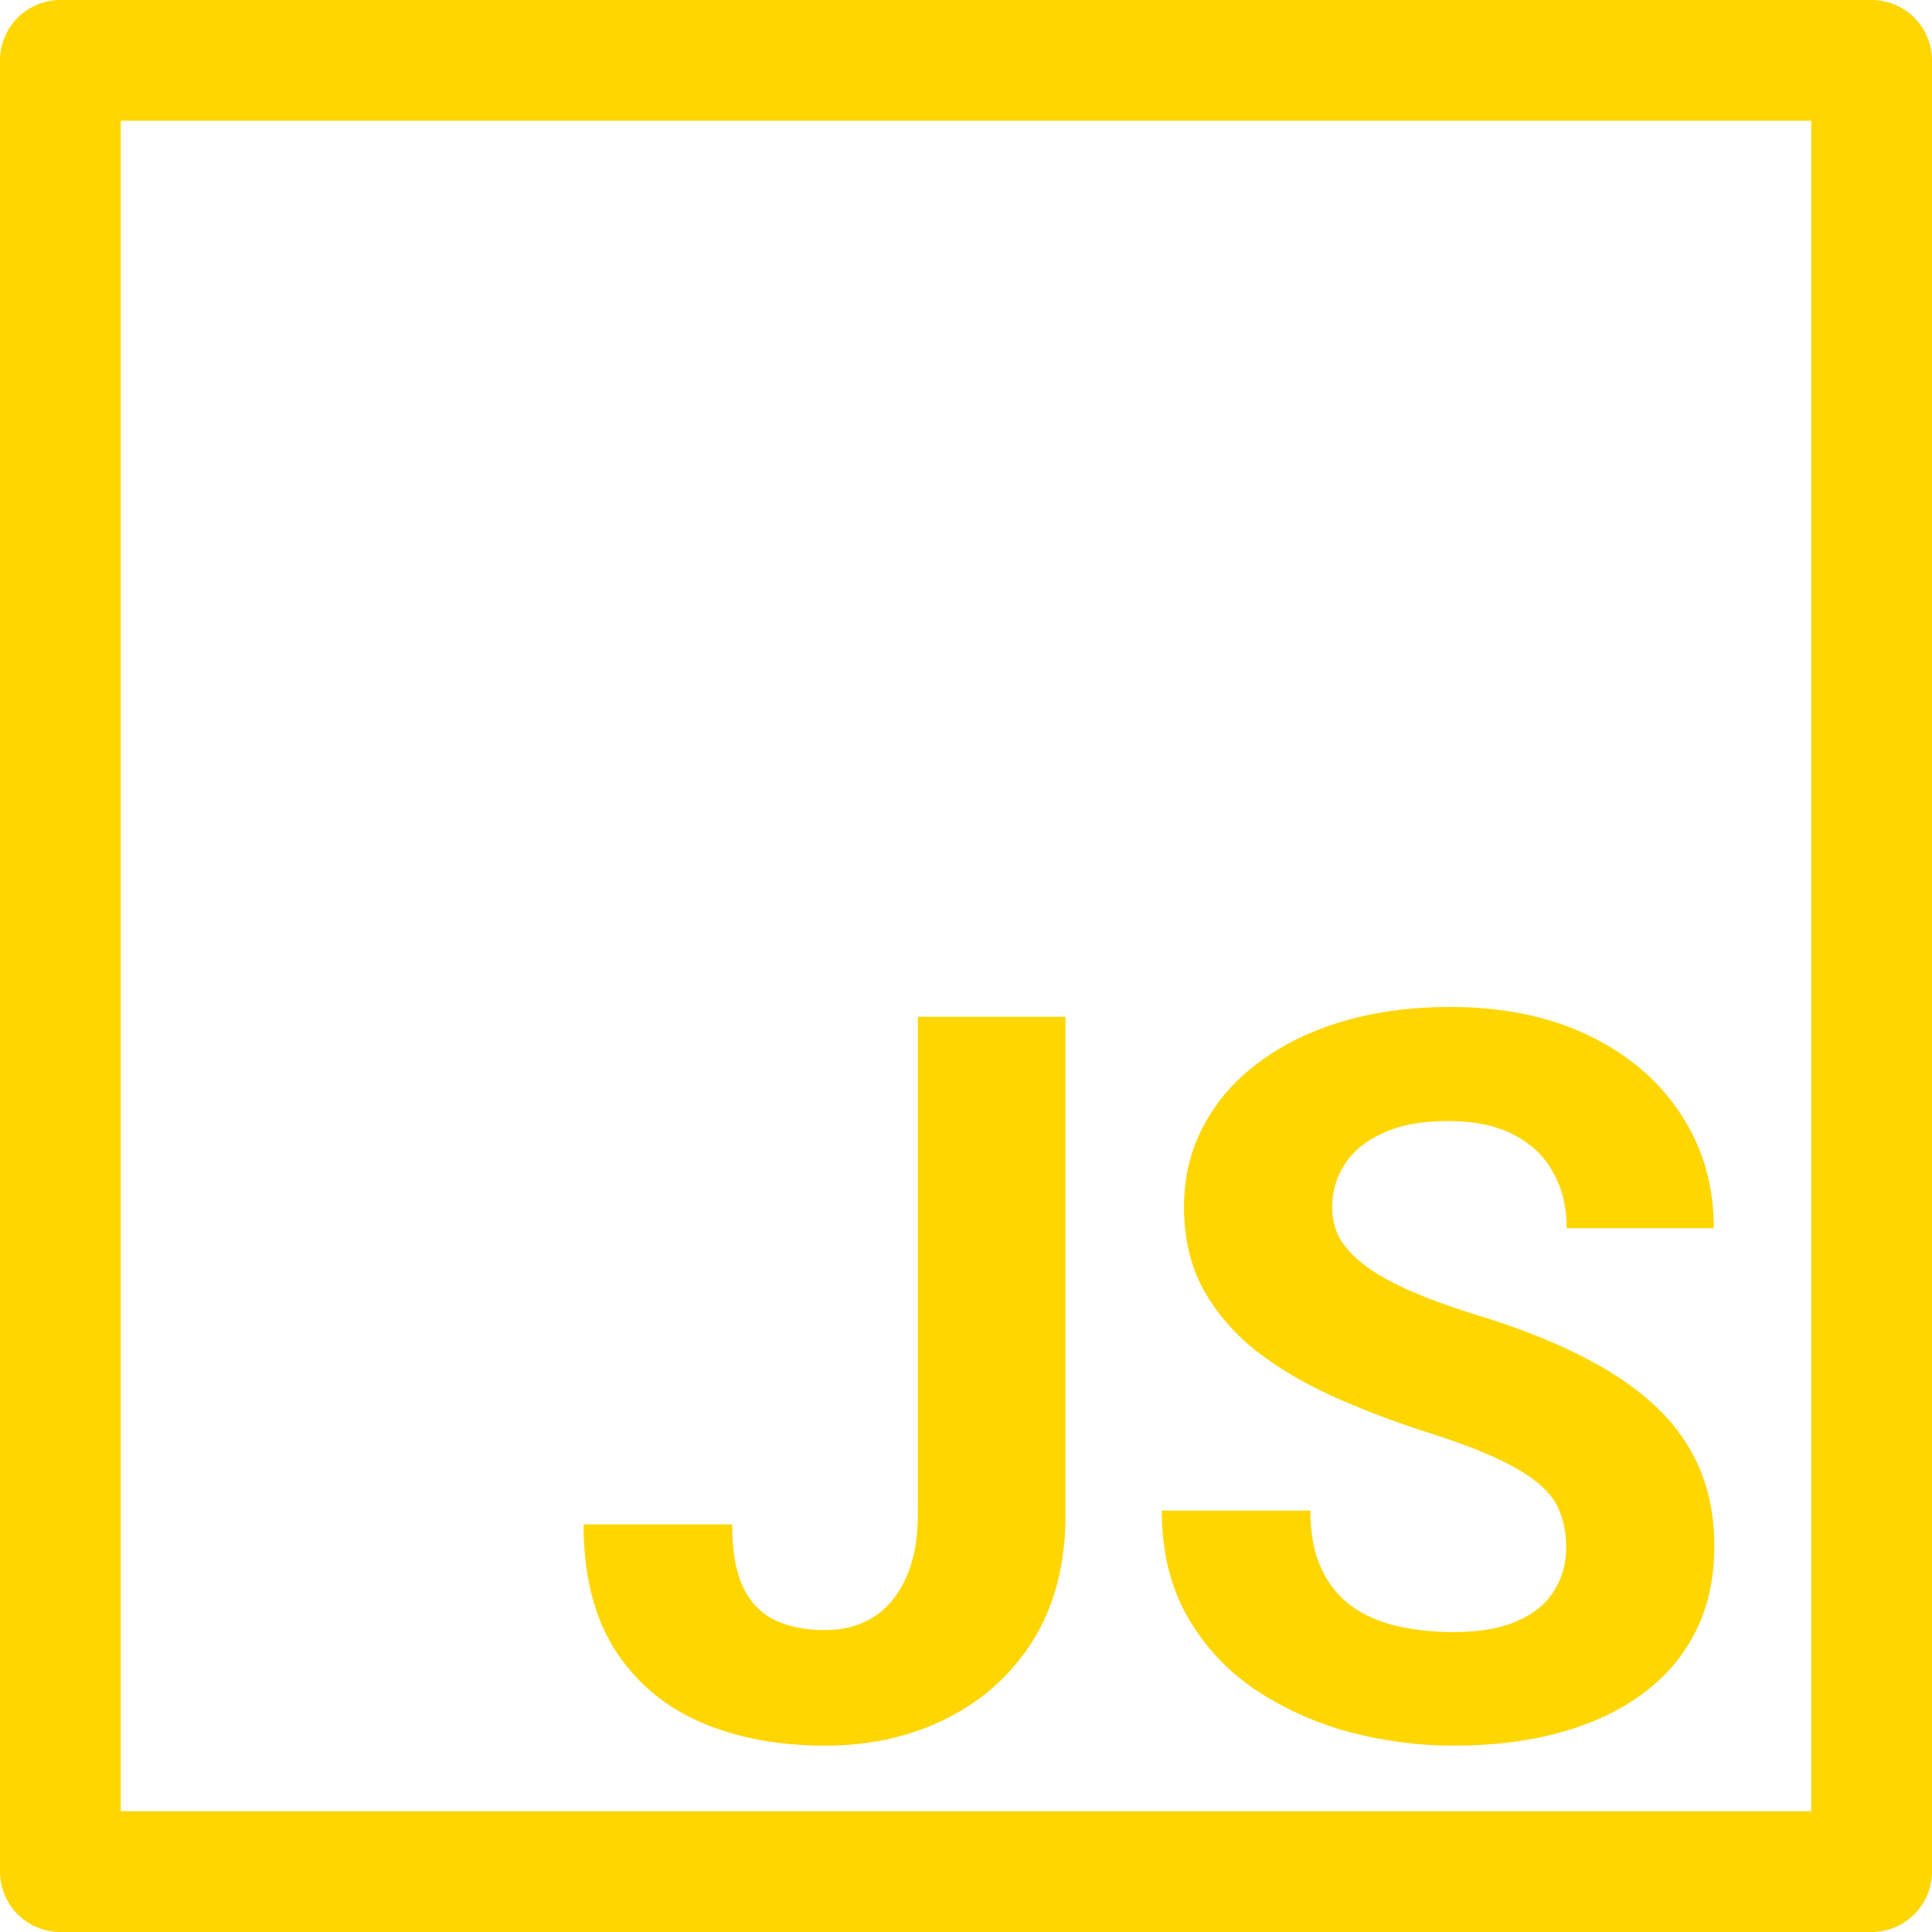 <svg width="128" height="128" viewBox="0 0 128 128" fill="none" xmlns="http://www.w3.org/2000/svg">
<rect x="4" y="4" width="120" height="120" stroke="#FFD600" stroke-width="8" stroke-linejoin="round"/>
<path d="M60.81 100.376V67.367H70.592V100.376C70.592 103.561 69.894 106.298 68.498 108.588C67.102 110.856 65.194 112.601 62.773 113.822C60.374 115.044 57.669 115.654 54.66 115.654C51.541 115.654 48.782 115.131 46.383 114.084C43.984 113.037 42.097 111.434 40.723 109.275C39.349 107.094 38.662 104.335 38.662 100.998H48.509C48.509 102.743 48.749 104.128 49.229 105.153C49.731 106.178 50.44 106.909 51.355 107.345C52.272 107.781 53.373 107.999 54.66 107.999C55.903 107.999 56.982 107.705 57.898 107.116C58.815 106.527 59.523 105.665 60.025 104.531C60.548 103.397 60.81 102.012 60.81 100.376Z" fill="#FFD600"/>
<path d="M103.765 102.536C103.765 101.685 103.634 100.922 103.372 100.246C103.132 99.548 102.674 98.915 101.998 98.348C101.322 97.759 100.373 97.181 99.152 96.614C97.93 96.047 96.349 95.458 94.408 94.848C92.249 94.15 90.199 93.365 88.258 92.492C86.338 91.62 84.637 90.606 83.154 89.45C81.693 88.272 80.537 86.909 79.686 85.36C78.858 83.812 78.443 82.013 78.443 79.962C78.443 77.978 78.88 76.178 79.752 74.564C80.624 72.929 81.846 71.533 83.416 70.377C84.986 69.199 86.84 68.294 88.978 67.662C91.137 67.029 93.503 66.713 96.077 66.713C99.588 66.713 102.652 67.345 105.27 68.61C107.887 69.875 109.915 71.609 111.354 73.812C112.816 76.015 113.546 78.534 113.546 81.369H103.797C103.797 79.973 103.503 78.752 102.914 77.705C102.347 76.636 101.475 75.797 100.297 75.186C99.141 74.575 97.68 74.27 95.913 74.27C94.212 74.27 92.794 74.532 91.66 75.055C90.526 75.557 89.675 76.244 89.108 77.116C88.541 77.967 88.258 78.926 88.258 79.995C88.258 80.802 88.454 81.533 88.847 82.187C89.261 82.841 89.872 83.452 90.679 84.019C91.486 84.586 92.478 85.12 93.656 85.622C94.834 86.124 96.197 86.614 97.745 87.094C100.34 87.879 102.62 88.763 104.583 89.744C106.567 90.726 108.225 91.827 109.555 93.048C110.886 94.27 111.889 95.655 112.565 97.203C113.241 98.752 113.579 100.507 113.579 102.47C113.579 104.542 113.176 106.396 112.369 108.032C111.562 109.667 110.395 111.052 108.868 112.187C107.341 113.321 105.52 114.182 103.405 114.771C101.289 115.36 98.923 115.654 96.306 115.654C93.95 115.654 91.627 115.349 89.337 114.738C87.047 114.106 84.965 113.157 83.089 111.892C81.235 110.627 79.752 109.013 78.64 107.05C77.527 105.087 76.971 102.765 76.971 100.082H86.818C86.818 101.565 87.047 102.819 87.505 103.844C87.963 104.869 88.607 105.698 89.436 106.331C90.286 106.963 91.289 107.421 92.445 107.705C93.623 107.988 94.91 108.13 96.306 108.13C98.007 108.13 99.403 107.89 100.493 107.41C101.605 106.93 102.423 106.265 102.947 105.415C103.492 104.564 103.765 103.604 103.765 102.536Z" fill="#FFD600"/>
</svg>
